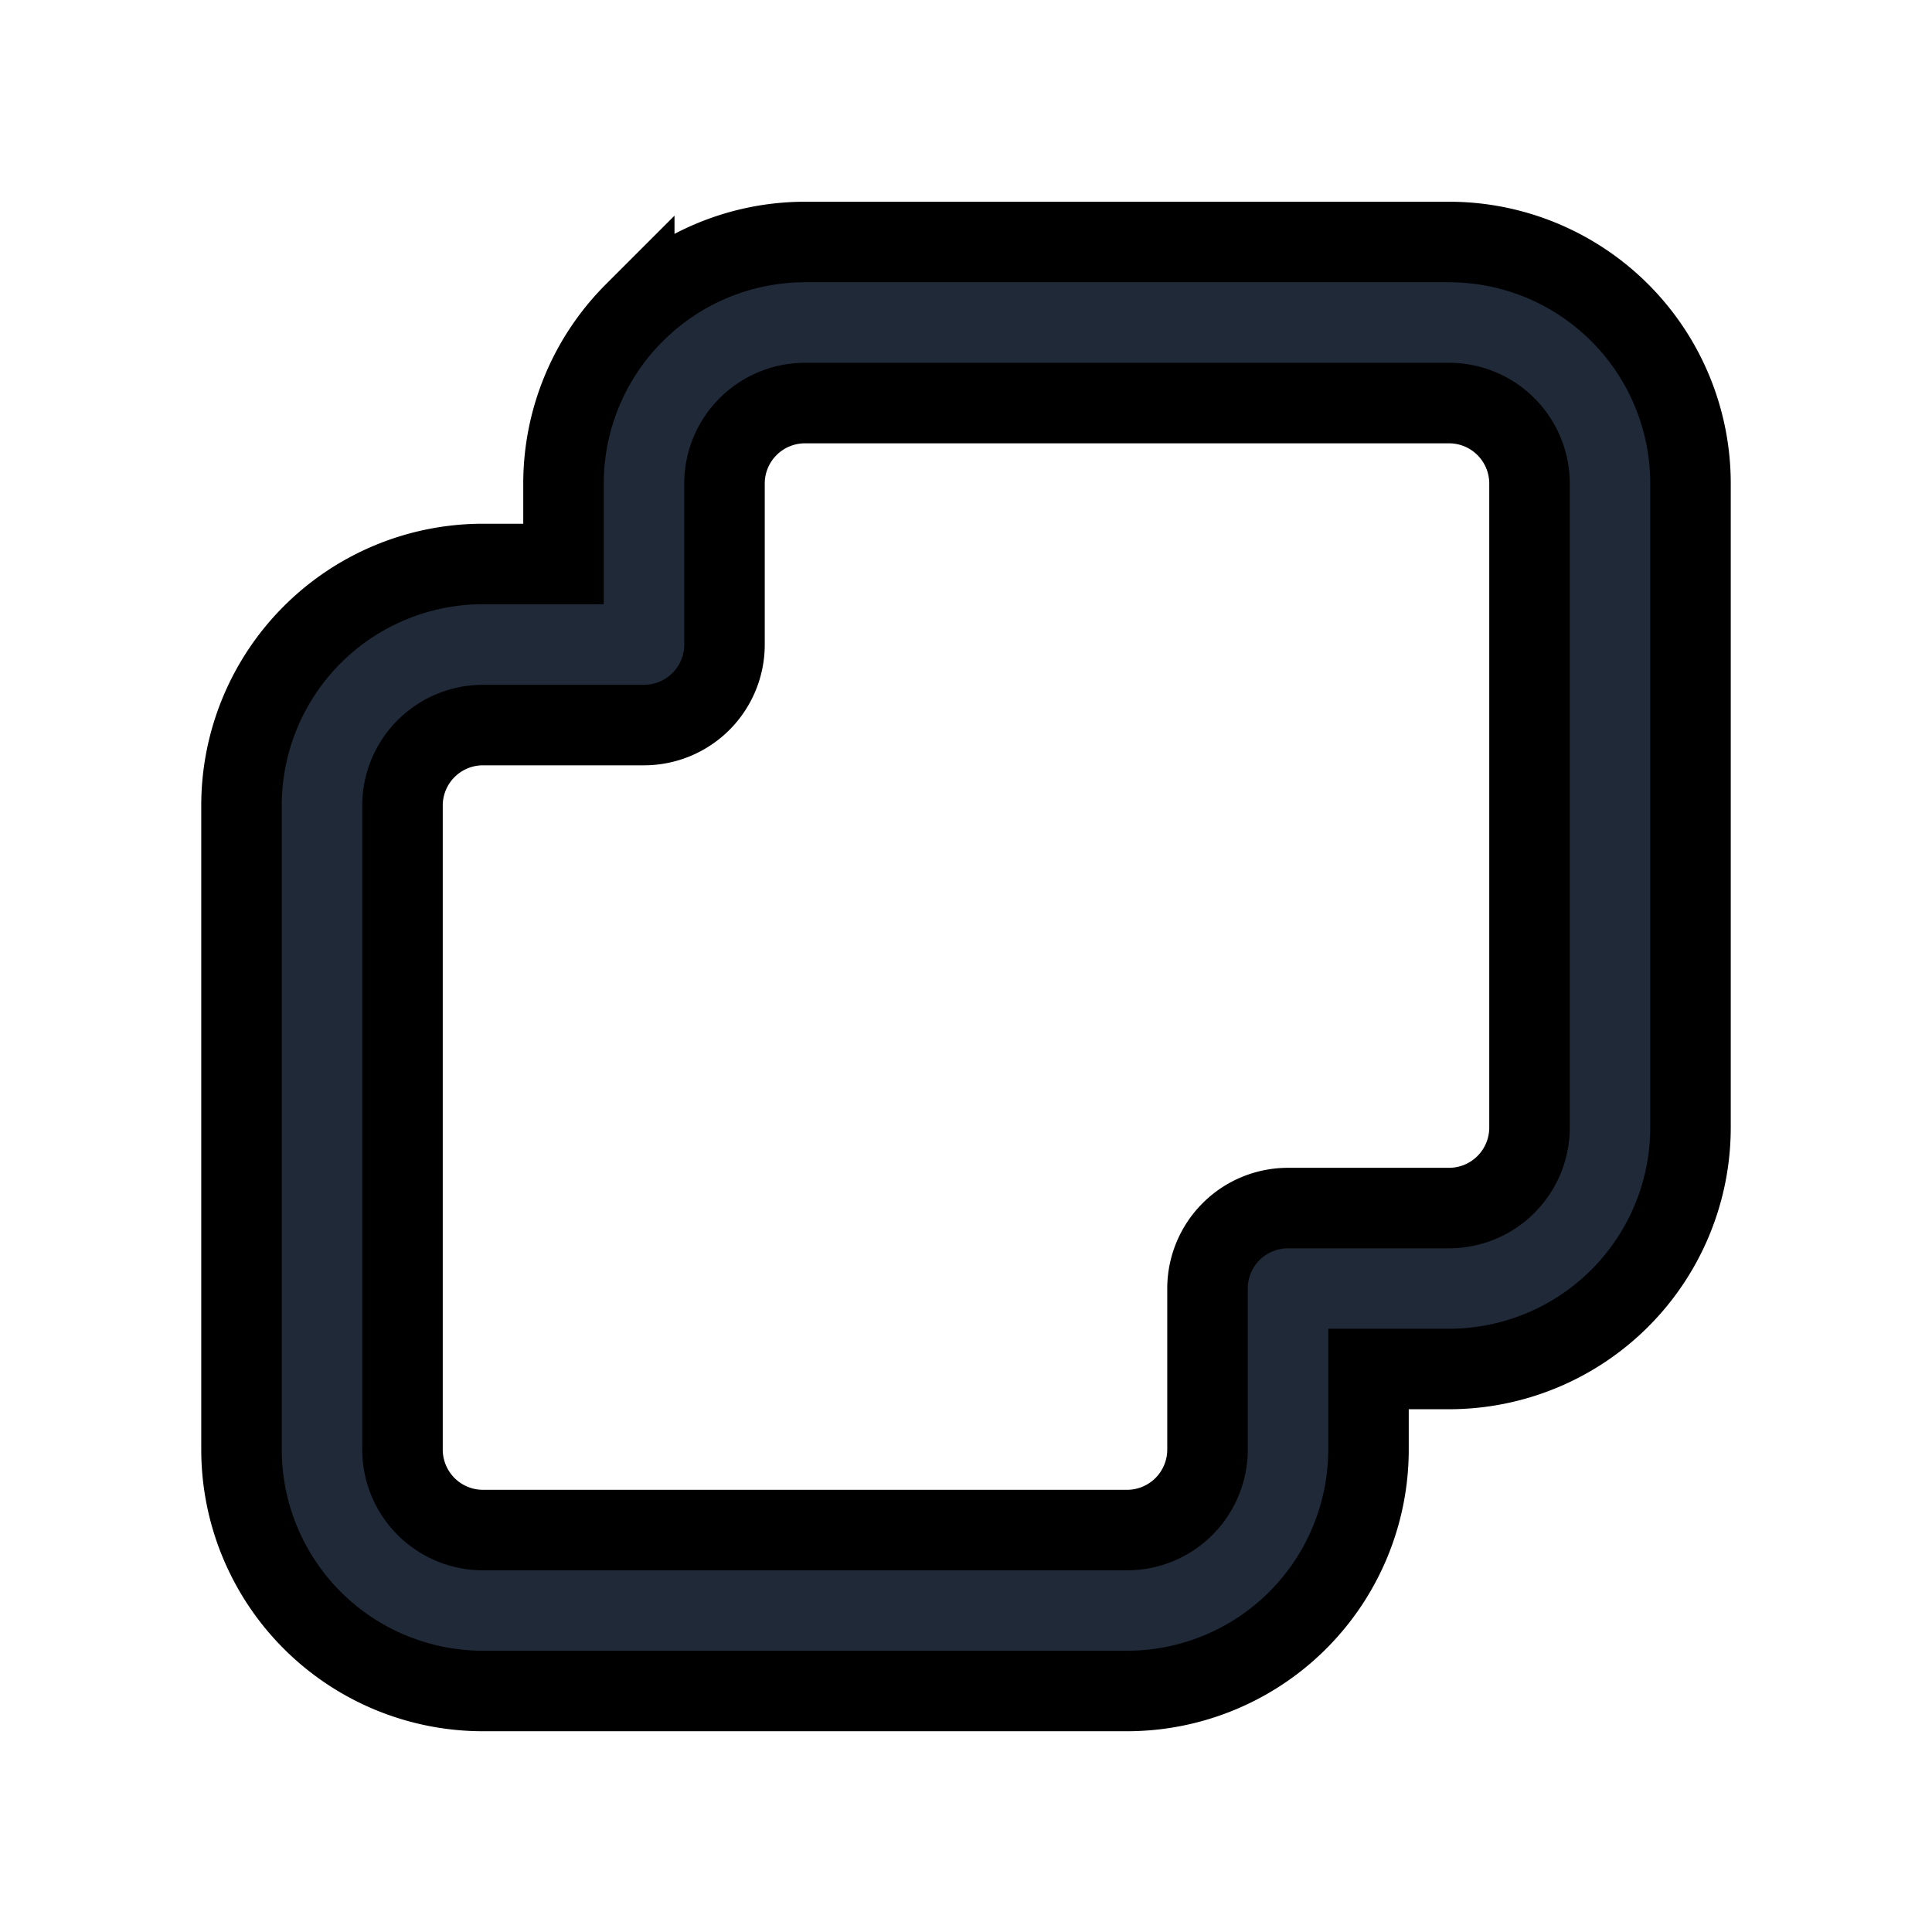 <svg fill="none" stroke="currentColor" viewBox="0 0 24 24">
  <path fill="#1F2937" fill-rule="evenodd" d="M10 5.007a1 1 0 0 0-1 1v2a1 1 0 0 1-1 1H6a1 1 0 0 0-1 1v8a1 1 0 0 0 1 1h8a1 1 0 0 0 1-1v-2a1 1 0 0 1 1-1h2a1 1 0 0 0 1-1v-8a1 1 0 0 0-1-1h-8zm-2.121-1.12A3 3 0 0 1 10 3.006h8a3 3 0 0 1 3 3v8a3 3 0 0 1-3 3h-1v1a3 3 0 0 1-3 3H6a3 3 0 0 1-3-3v-8a3 3 0 0 1 3-3h1v-1a3 3 0 0 1 .879-2.12z" clip-rule="evenodd"/>
</svg>
